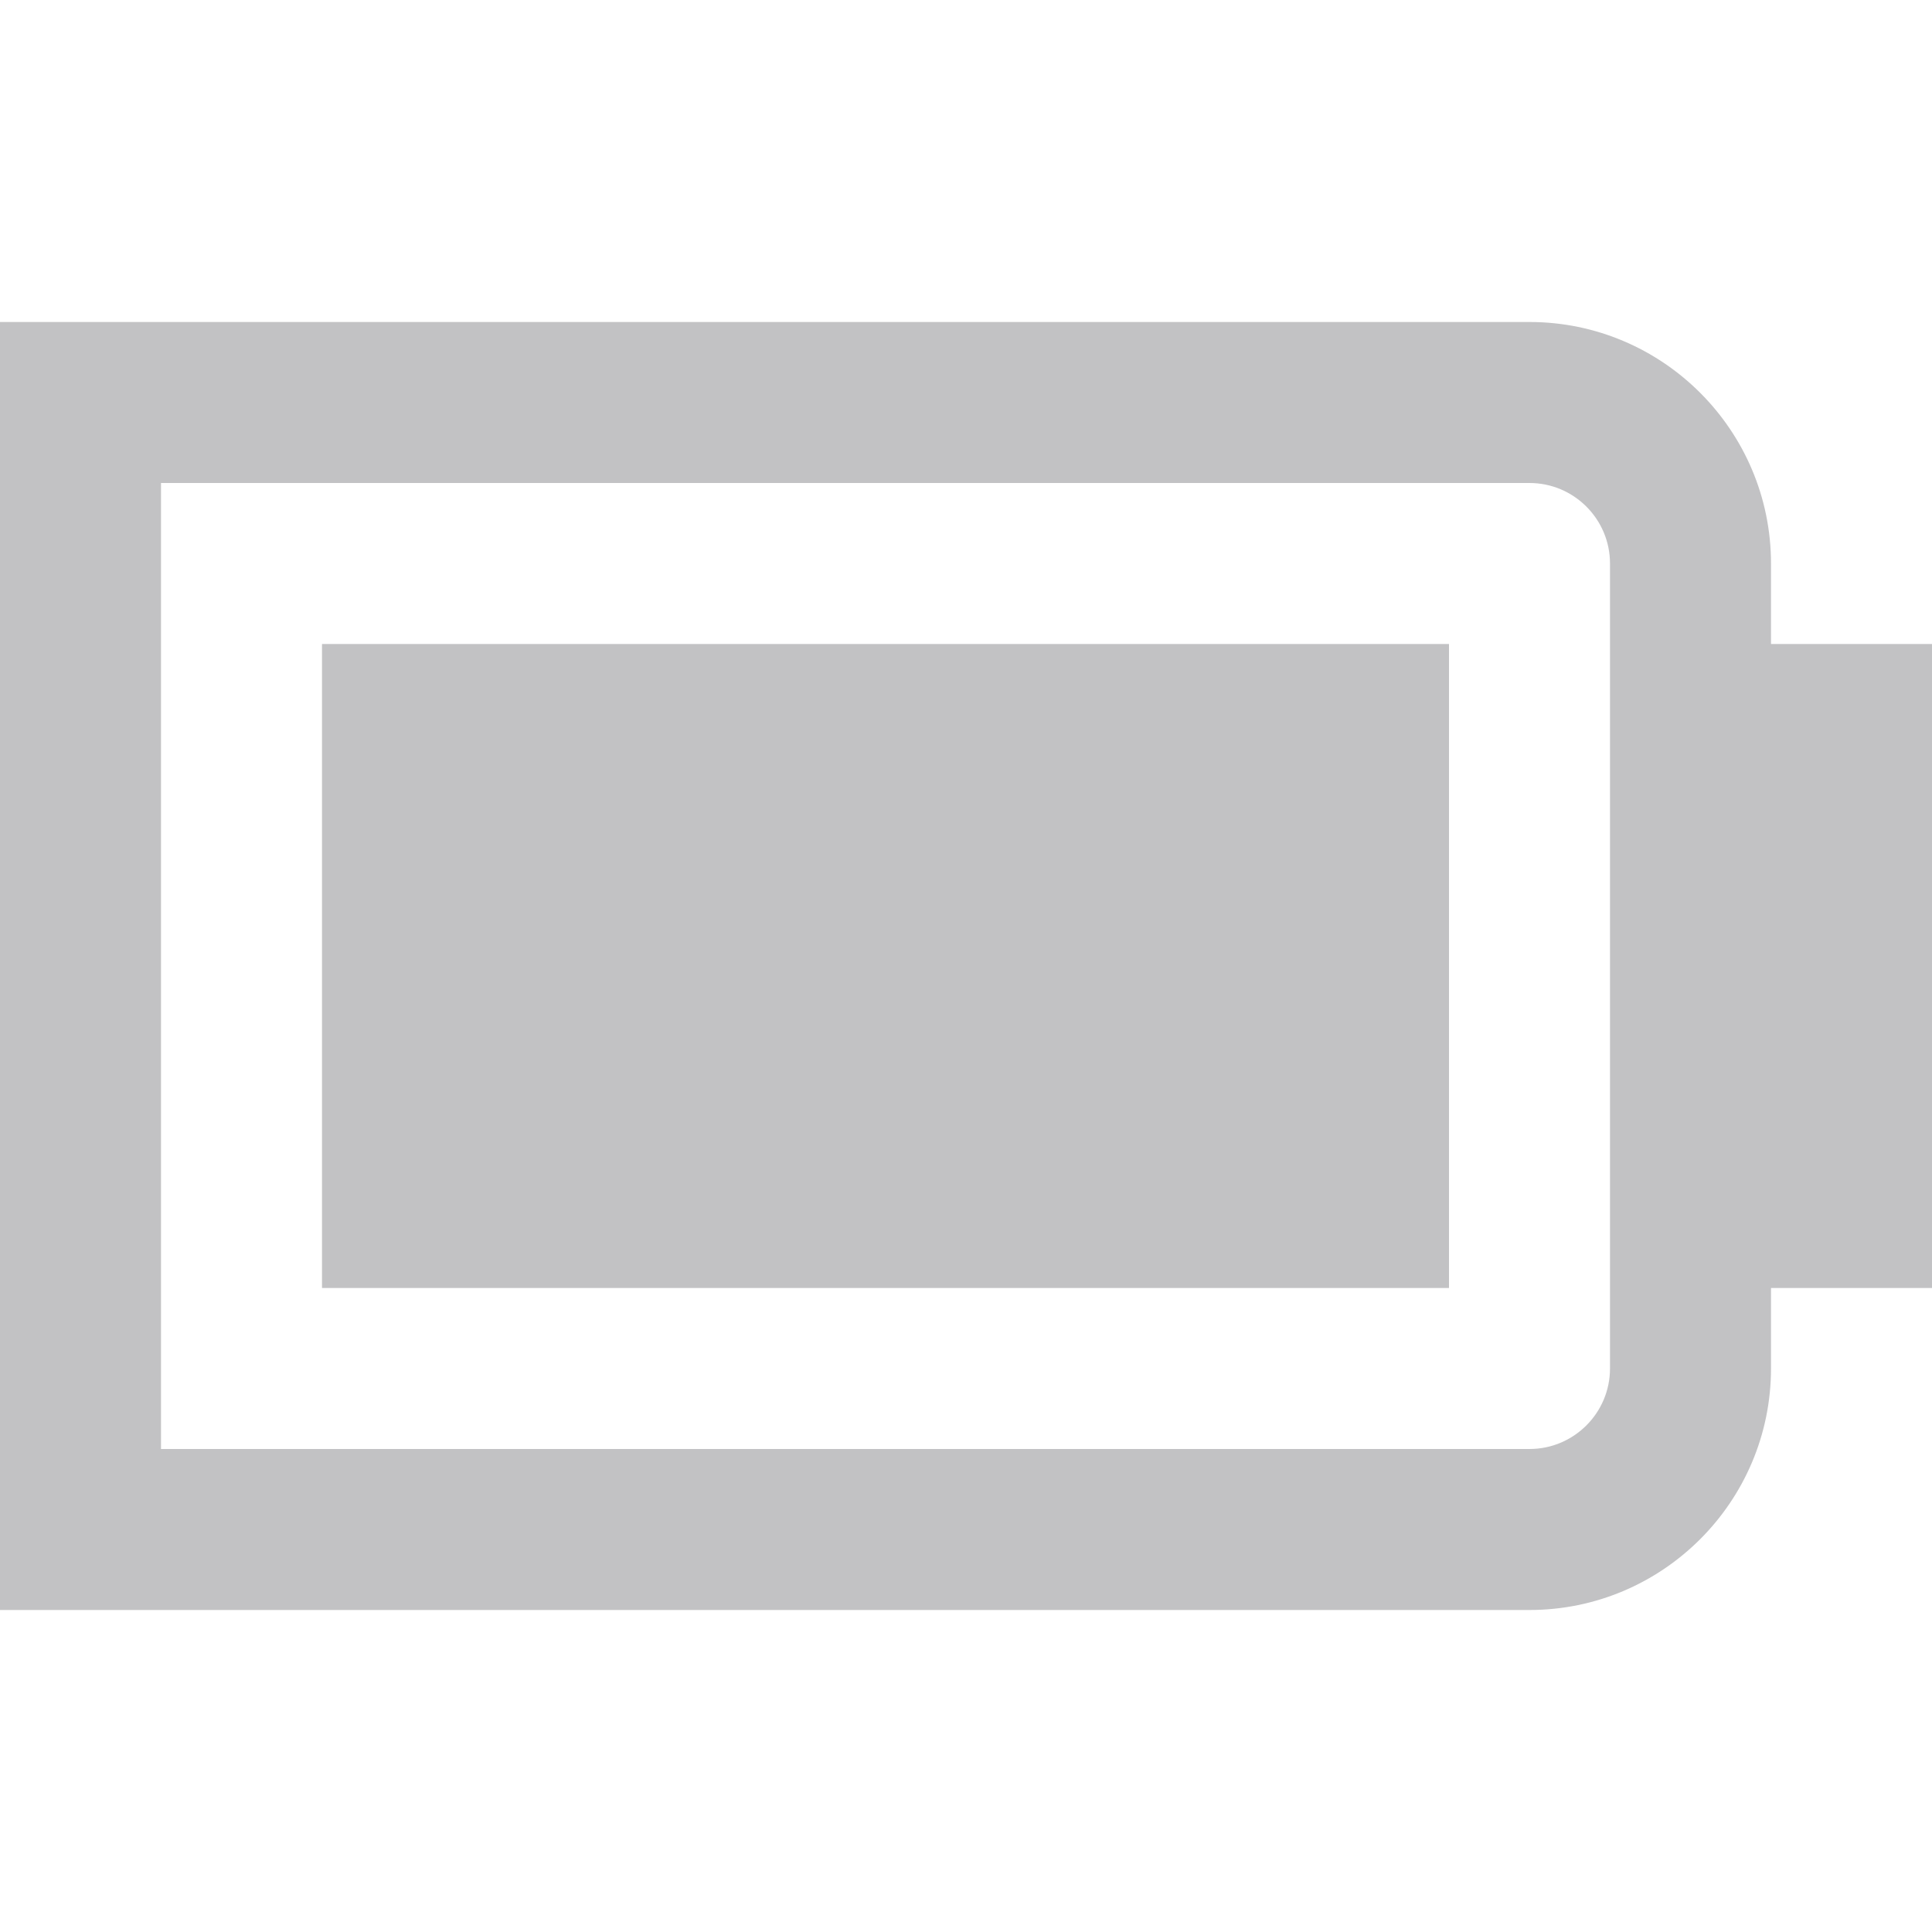 <?xml version="1.0" encoding="UTF-8"?>
<svg xmlns="http://www.w3.org/2000/svg" id="Layer_1" data-name="Layer 1" viewBox="0 0 24 24" width="512" height="512"><path fill="#c2c2c4" d="M24,8h-2v-1c0-1.654-1.346-3-3-3H0V20H19c1.654,0,3-1.346,3-3v-1h2V8Zm-4,9c0,.551-.448,1-1,1H2V6H19c.552,0,1,.449,1,1v10Zm-16-1h14V8H4v8Z"/></svg>
